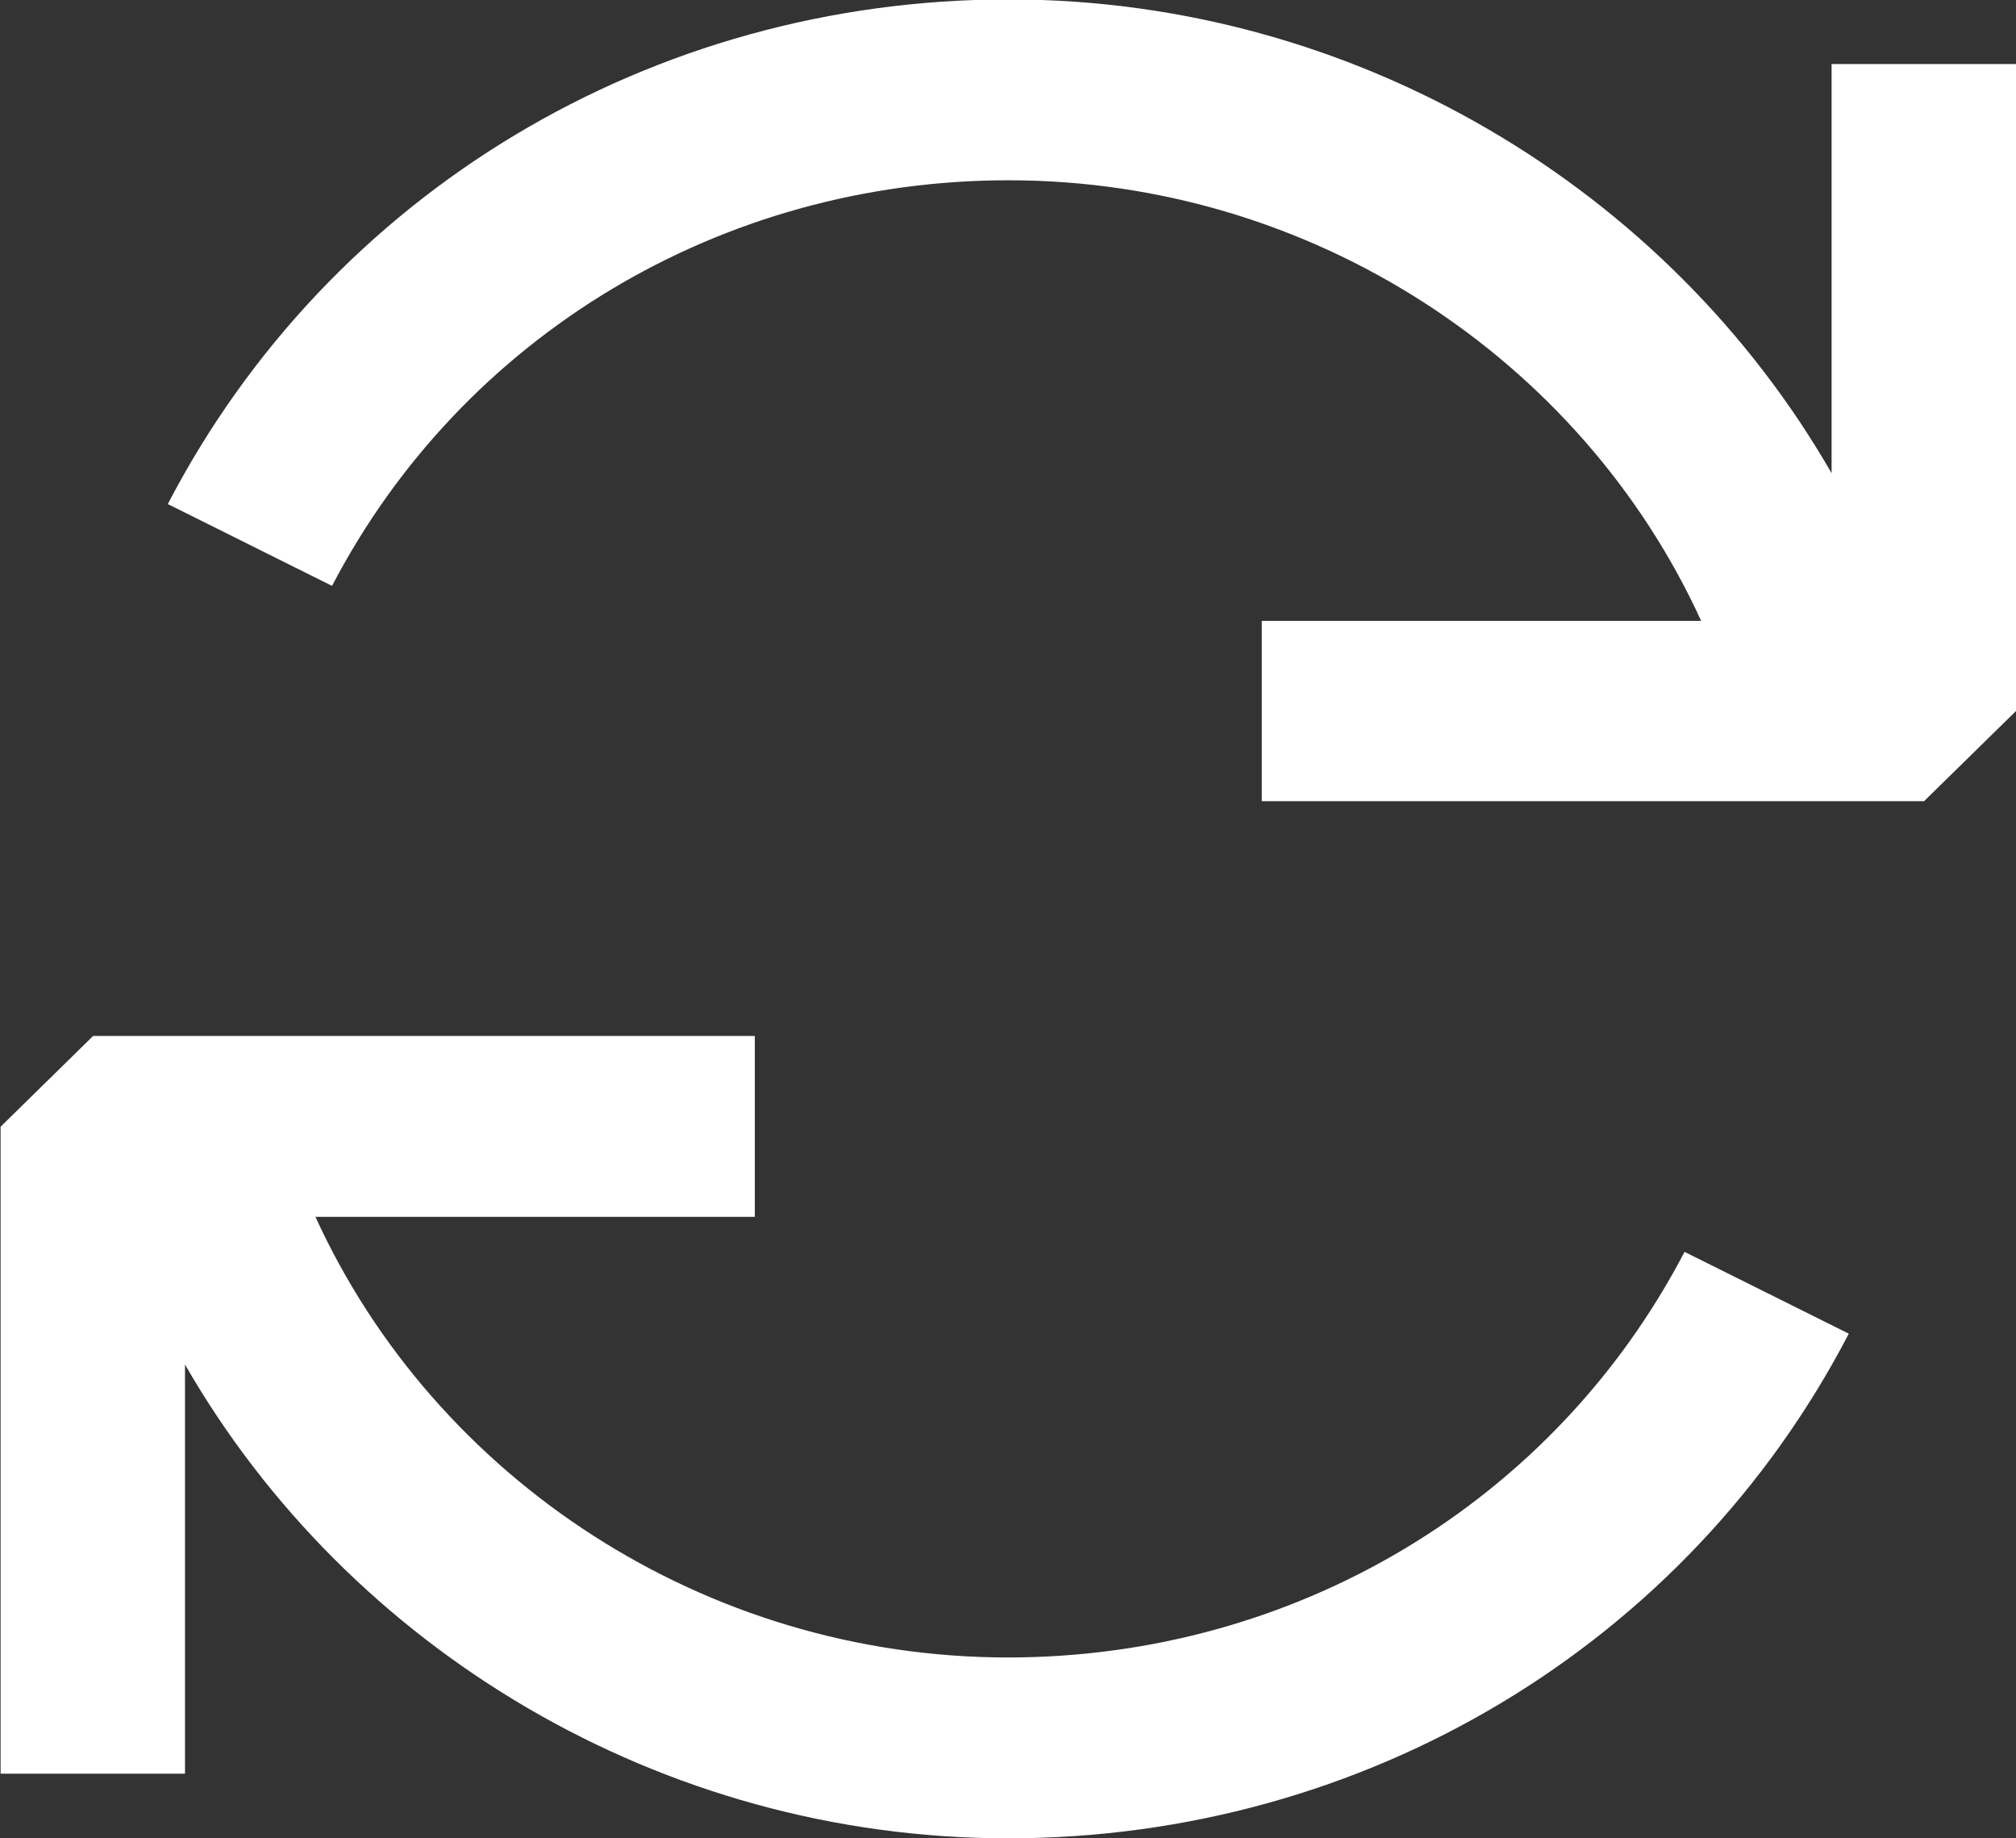 <svg xmlns="http://www.w3.org/2000/svg" width="34" height="31" viewBox="0 0 34 31"><rect x="0" y="0" width="34" height="31" fill="#333333" stroke="none"/><path d="M 32.45 13.51C 32.45 13.51 21.28 13.51 21.28 13.51 21.28 13.51 21.28 10.47 21.28 10.47 21.28 10.47 28.69 10.47 28.69 10.47 26.67 6.05 22.12 3.04 17.01 3.04 12.17 3.04 7.8 5.66 5.6 9.88 5.6 9.88 2.83 8.5 2.83 8.5 5.56 3.25 10.99-0.01 17.01-0.01 22.86-0.01 28.13 3.18 30.89 7.98 30.89 7.98 30.89 1.08 30.89 1.08 30.89 1.08 34 1.08 34 1.08 34 1.08 34 11.99 34 11.99 34 11.99 32.45 13.51 32.45 13.51ZM 12.73 20.52C 12.73 20.52 5.32 20.52 5.32 20.52 7.34 24.94 11.89 27.95 17 27.95 21.84 27.95 26.21 25.33 28.41 21.11 28.41 21.11 31.18 22.49 31.18 22.49 28.45 27.74 23.02 31 17 31 11.15 31 5.88 27.81 3.12 23.01 3.12 23.01 3.12 29.91 3.12 29.91 3.12 29.91 0.01 29.91 0.01 29.91 0.01 29.91 0.01 19 0.01 19 0.01 19 1.57 17.47 1.57 17.47 1.57 17.47 12.73 17.47 12.73 17.47 12.73 17.47 12.73 20.52 12.73 20.52Z" fill="#FFF"/></svg>